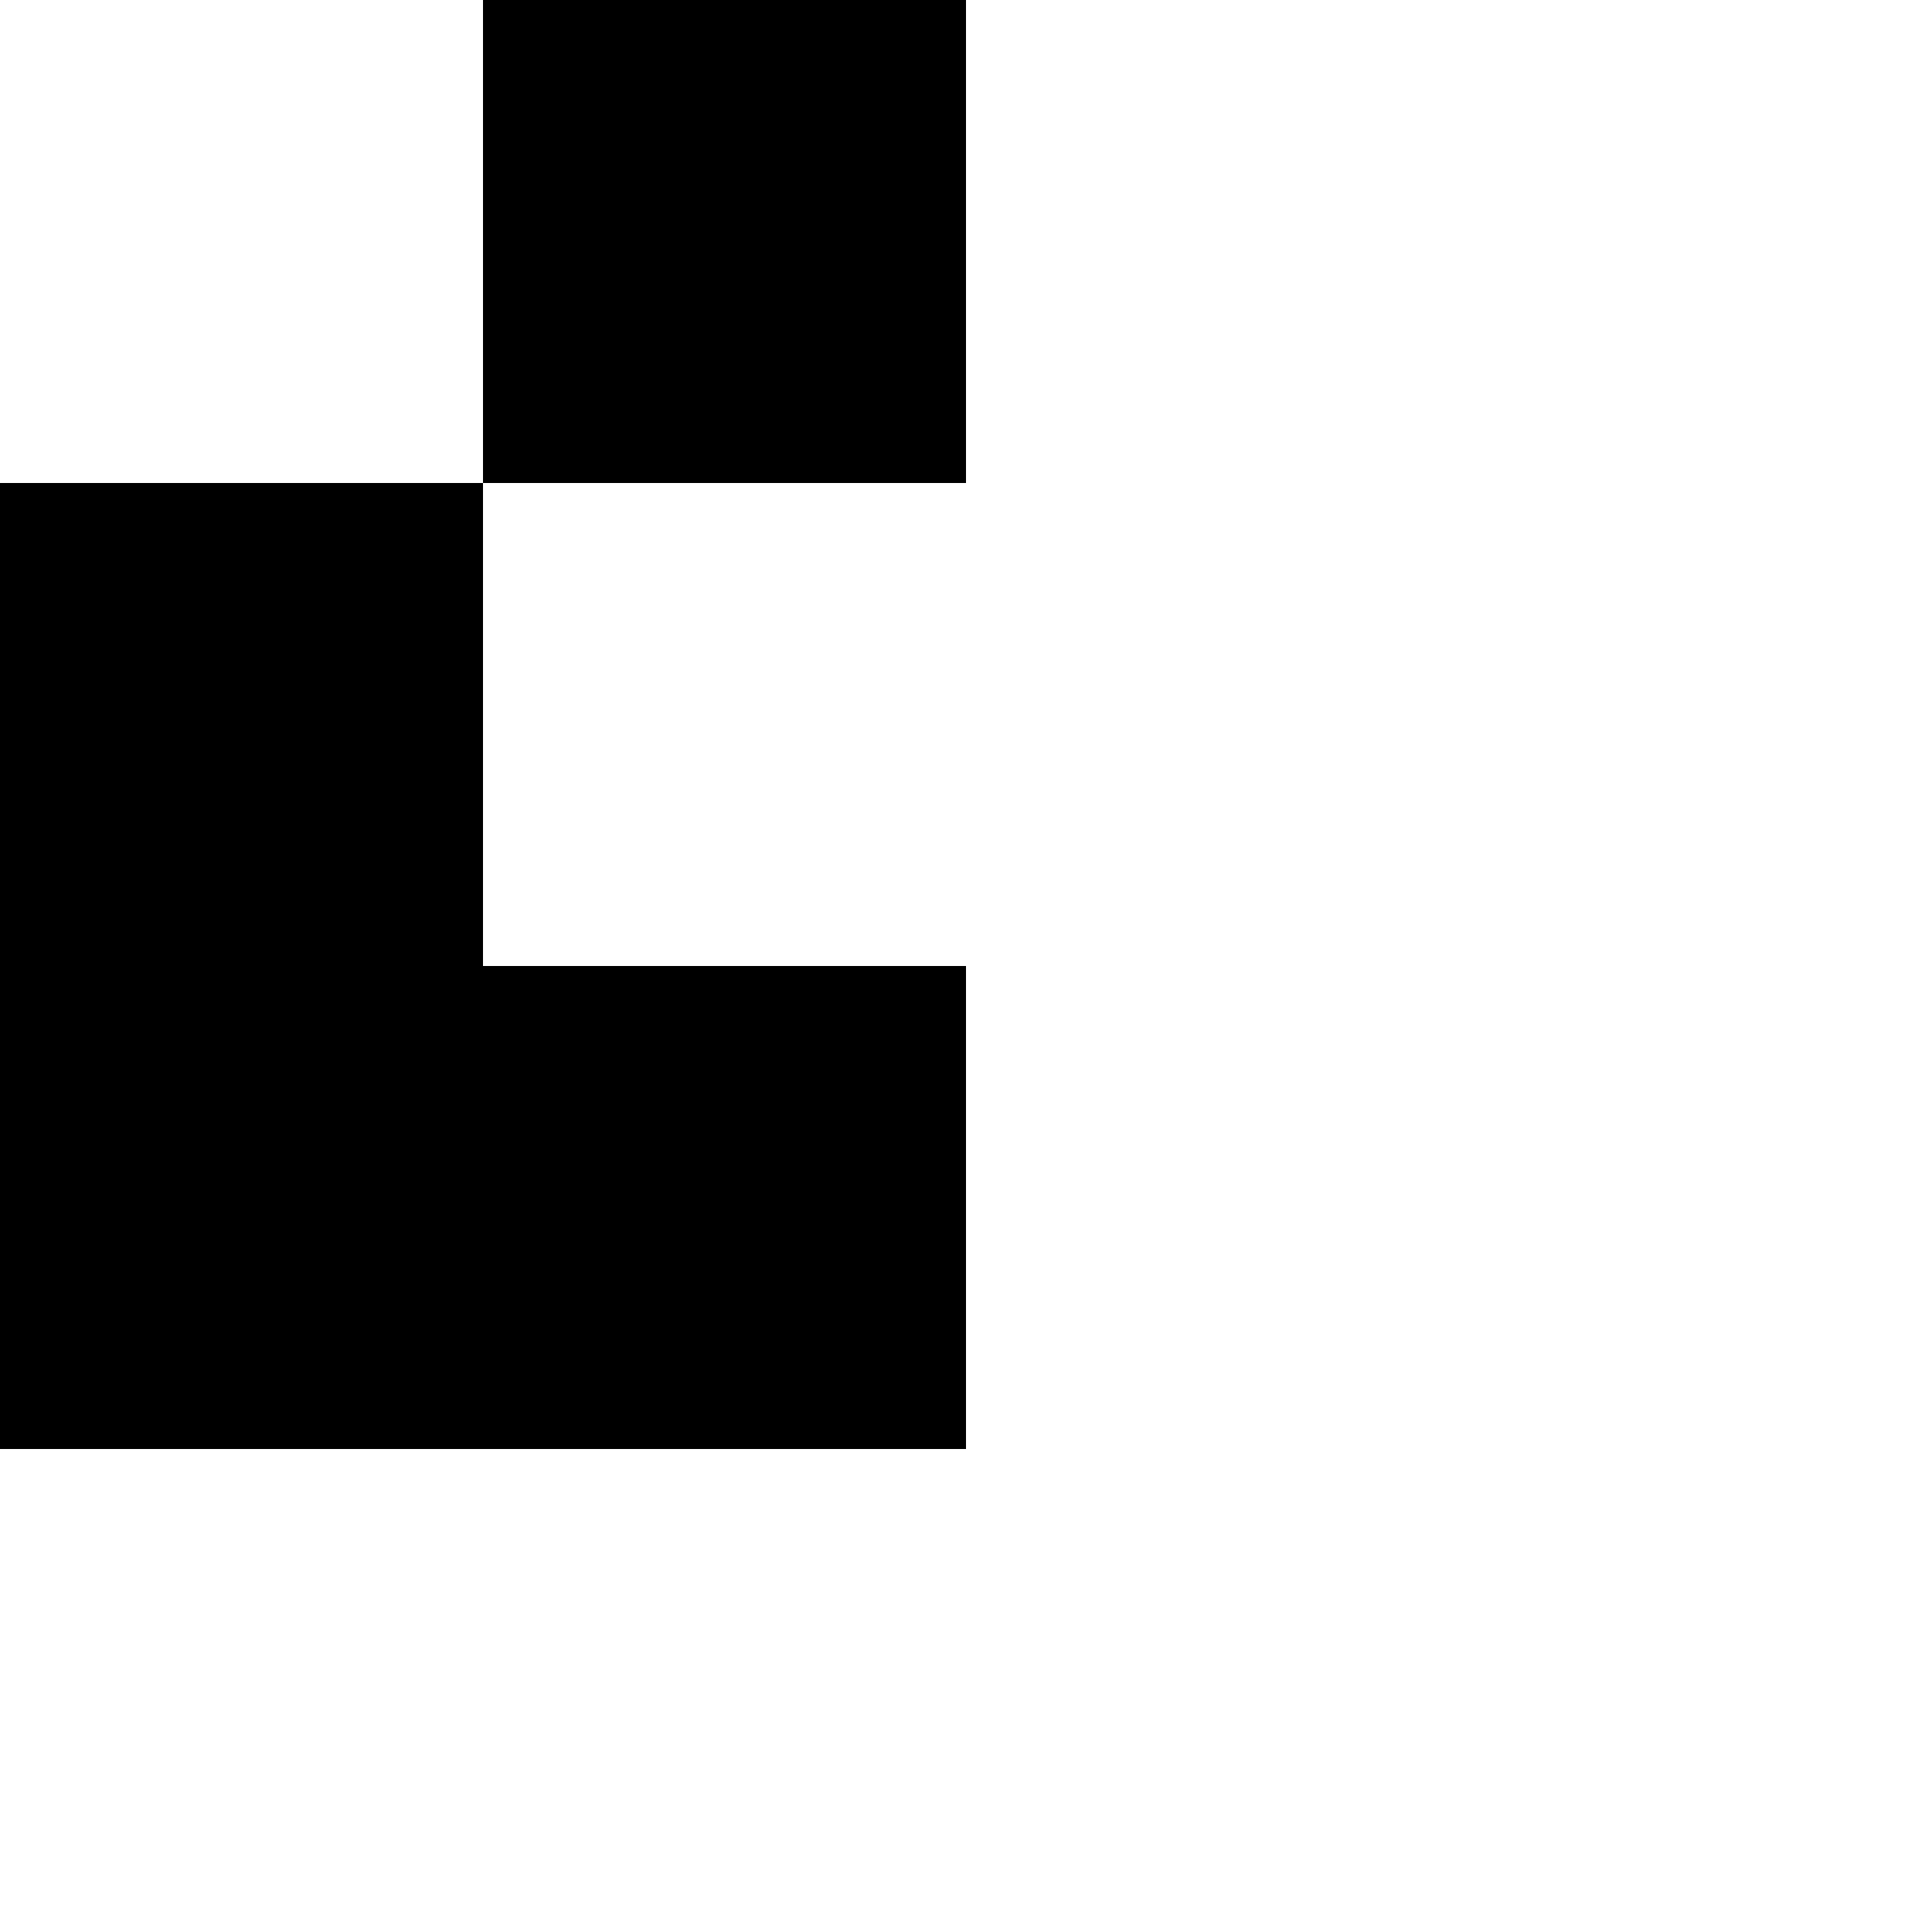 <?xml version="1.0" encoding="utf-8" ?>
<svg baseProfile="full" height="16px" version="1.1" width="16px" xmlns="http://www.w3.org/2000/svg" xmlns:ev="http://www.w3.org/2001/xml-events" xmlns:xlink="http://www.w3.org/1999/xlink"><defs /><rect fill="rgb(0,0,0)" height="4px" shape-rendering="crispEdges" width="4px" x="0px" y="4px" /><rect fill="rgb(0,0,0)" height="4px" shape-rendering="crispEdges" width="4px" x="0px" y="8px" /><rect fill="rgb(0,0,0)" height="4px" shape-rendering="crispEdges" width="4px" x="4px" y="0px" /><rect fill="rgb(0,0,0)" height="4px" shape-rendering="crispEdges" width="4px" x="4px" y="8px" /></svg>